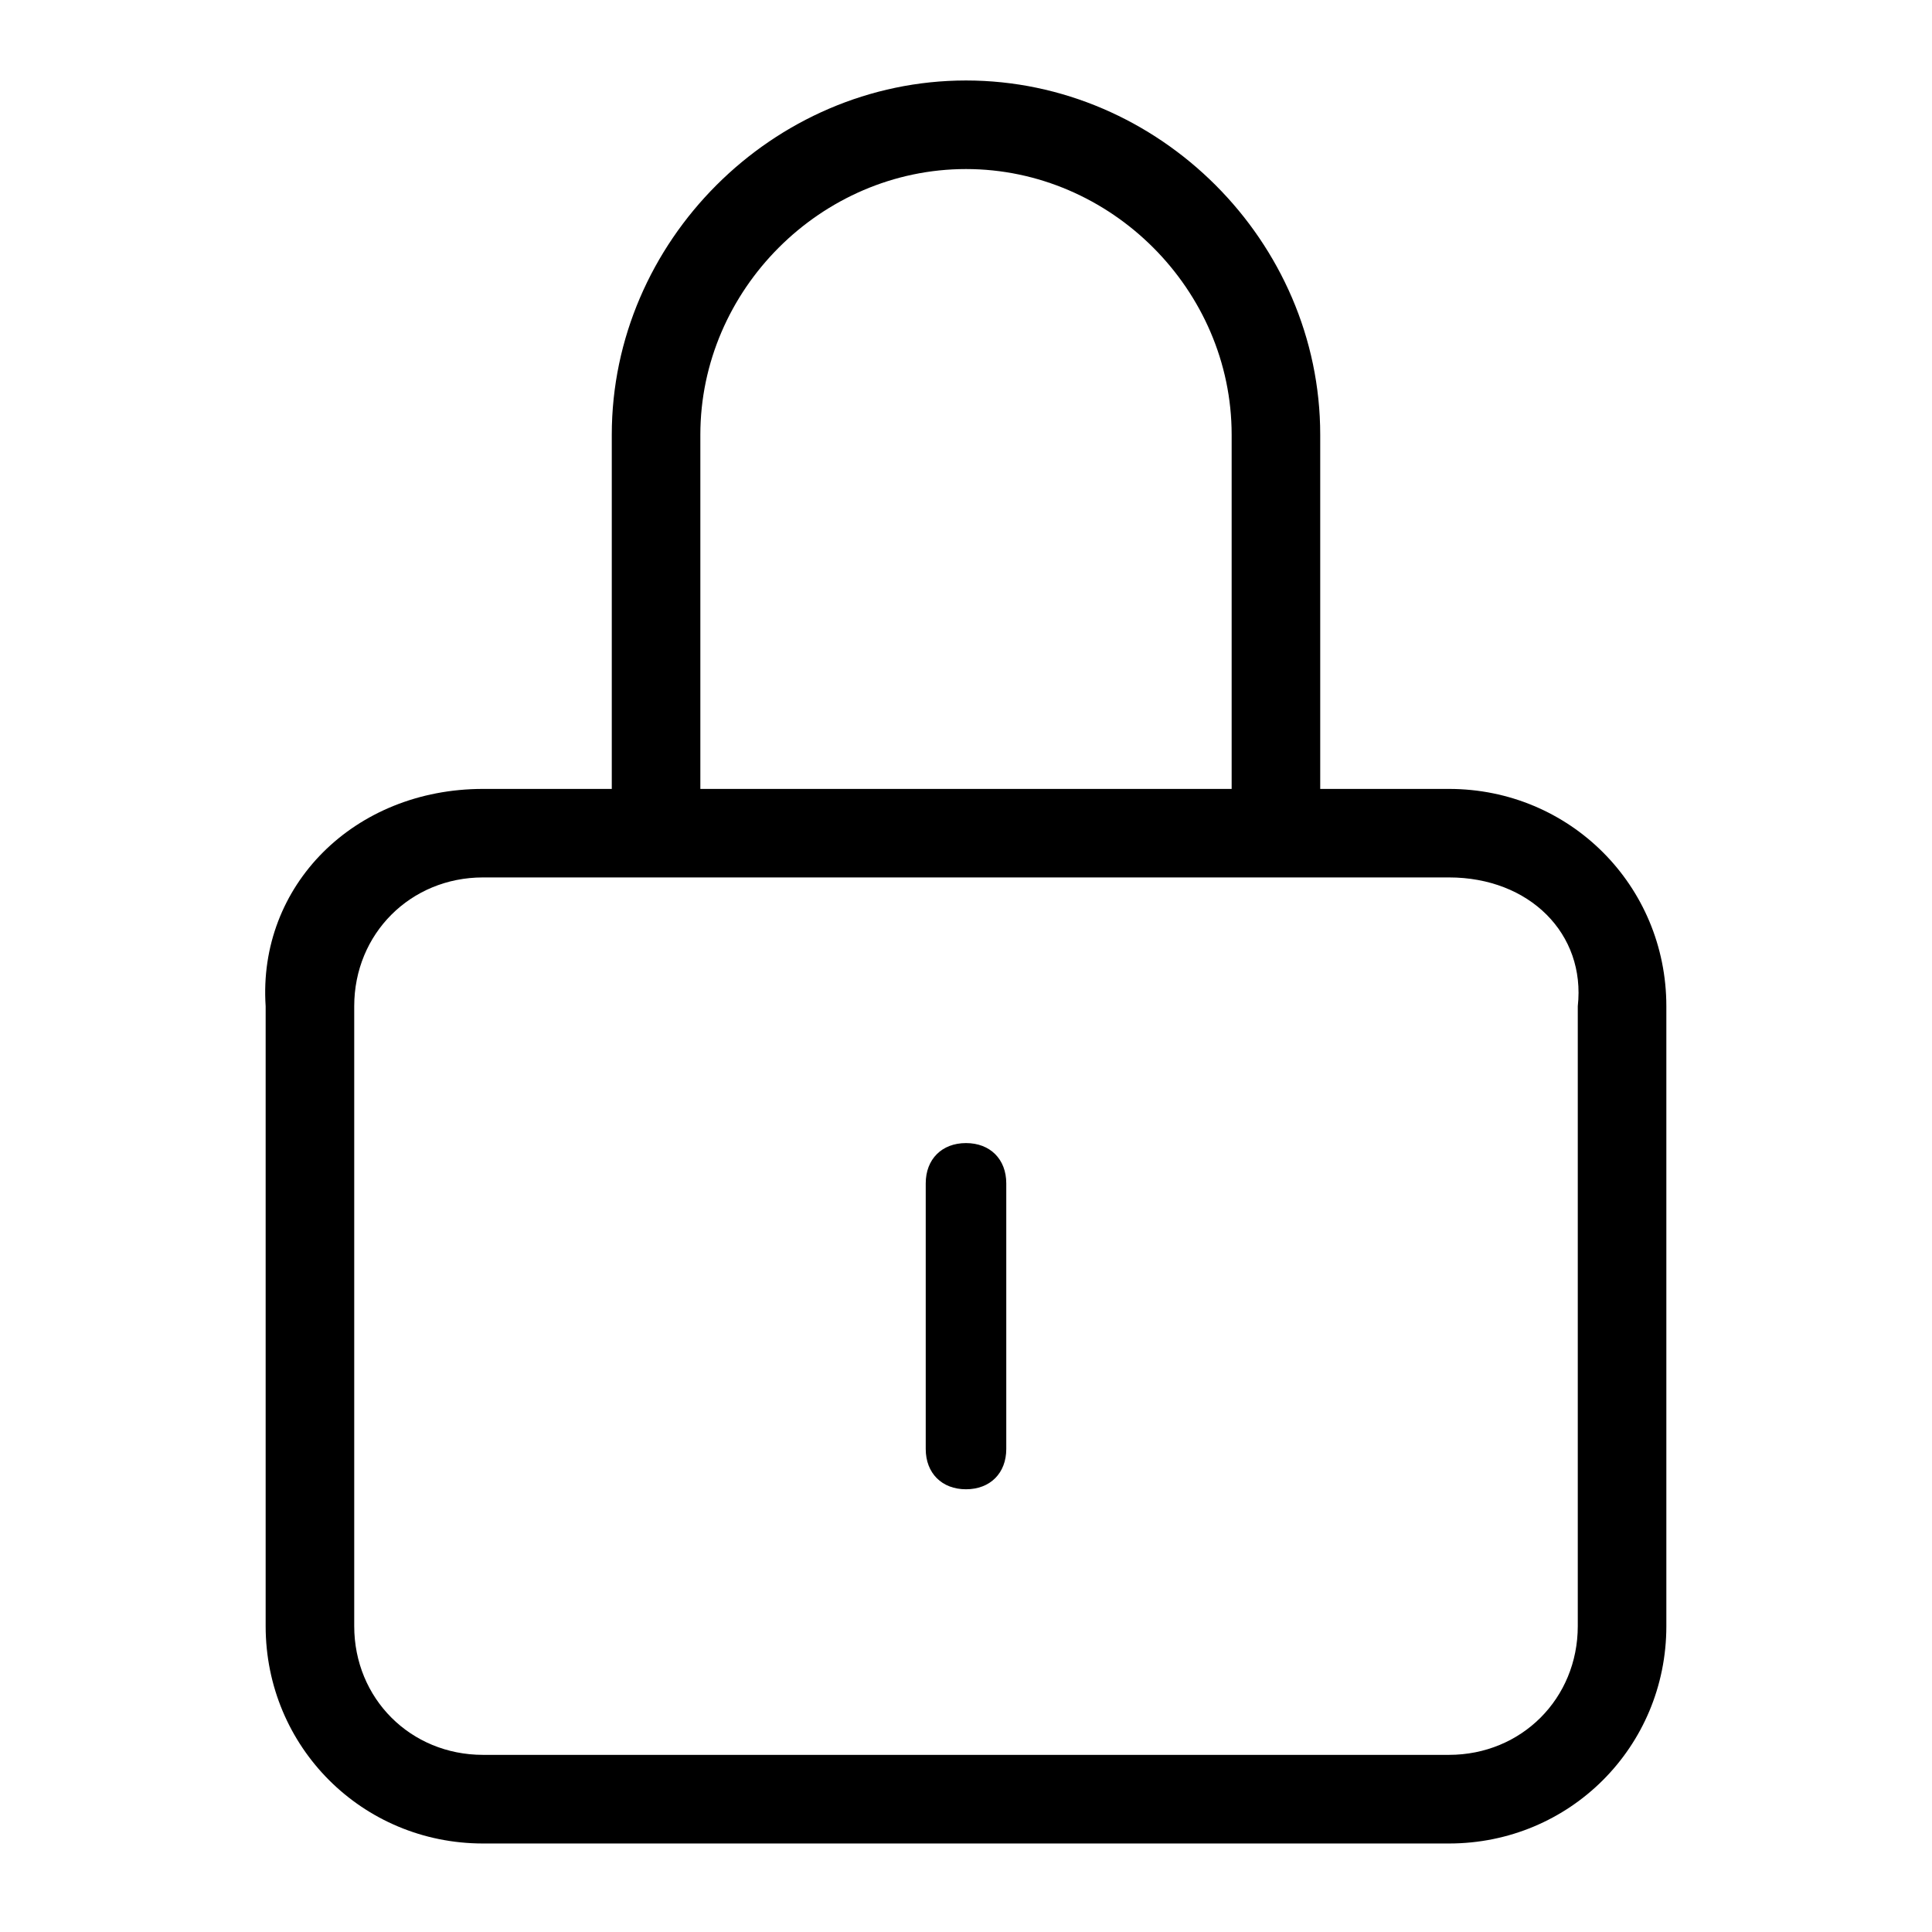 <!-- Generated by IcoMoon.io -->
<svg version="1.1" xmlns="http://www.w3.org/2000/svg" width="32" height="32" viewBox="0 0 32 32">
<title>lock</title>
<path d="M16 2.8c-2.4 0-4.4 2-4.4 4.4v5.867h8.8v-5.867c0-2.4-2-4.4-4.4-4.4zM16 18.933c0.4 0 0.667 0.267 0.667 0.667v4.4c0 0.4-0.267 0.667-0.667 0.667s-0.667-0.267-0.667-0.667v-4.4c0-0.4 0.267-0.667 0.667-0.667zM24 14.533h-16c-1.2 0-2.133 0.933-2.133 2.133v10.267c0 1.2 0.933 2.133 2.133 2.133h16c1.2 0 2.133-0.933 2.133-2.133v-10.267c0.133-1.2-0.8-2.133-2.133-2.133zM16 1.333c3.2 0 5.867 2.667 5.867 5.867v5.867h2.133c2 0 3.6 1.6 3.6 3.6v10.267c0 2-1.6 3.6-3.6 3.6h-16c-2 0-3.6-1.6-3.6-3.6v-10.267c-0.133-2 1.467-3.6 3.6-3.6h2.133v-5.867c0-3.2 2.667-5.867 5.867-5.867z"></path>
</svg>
